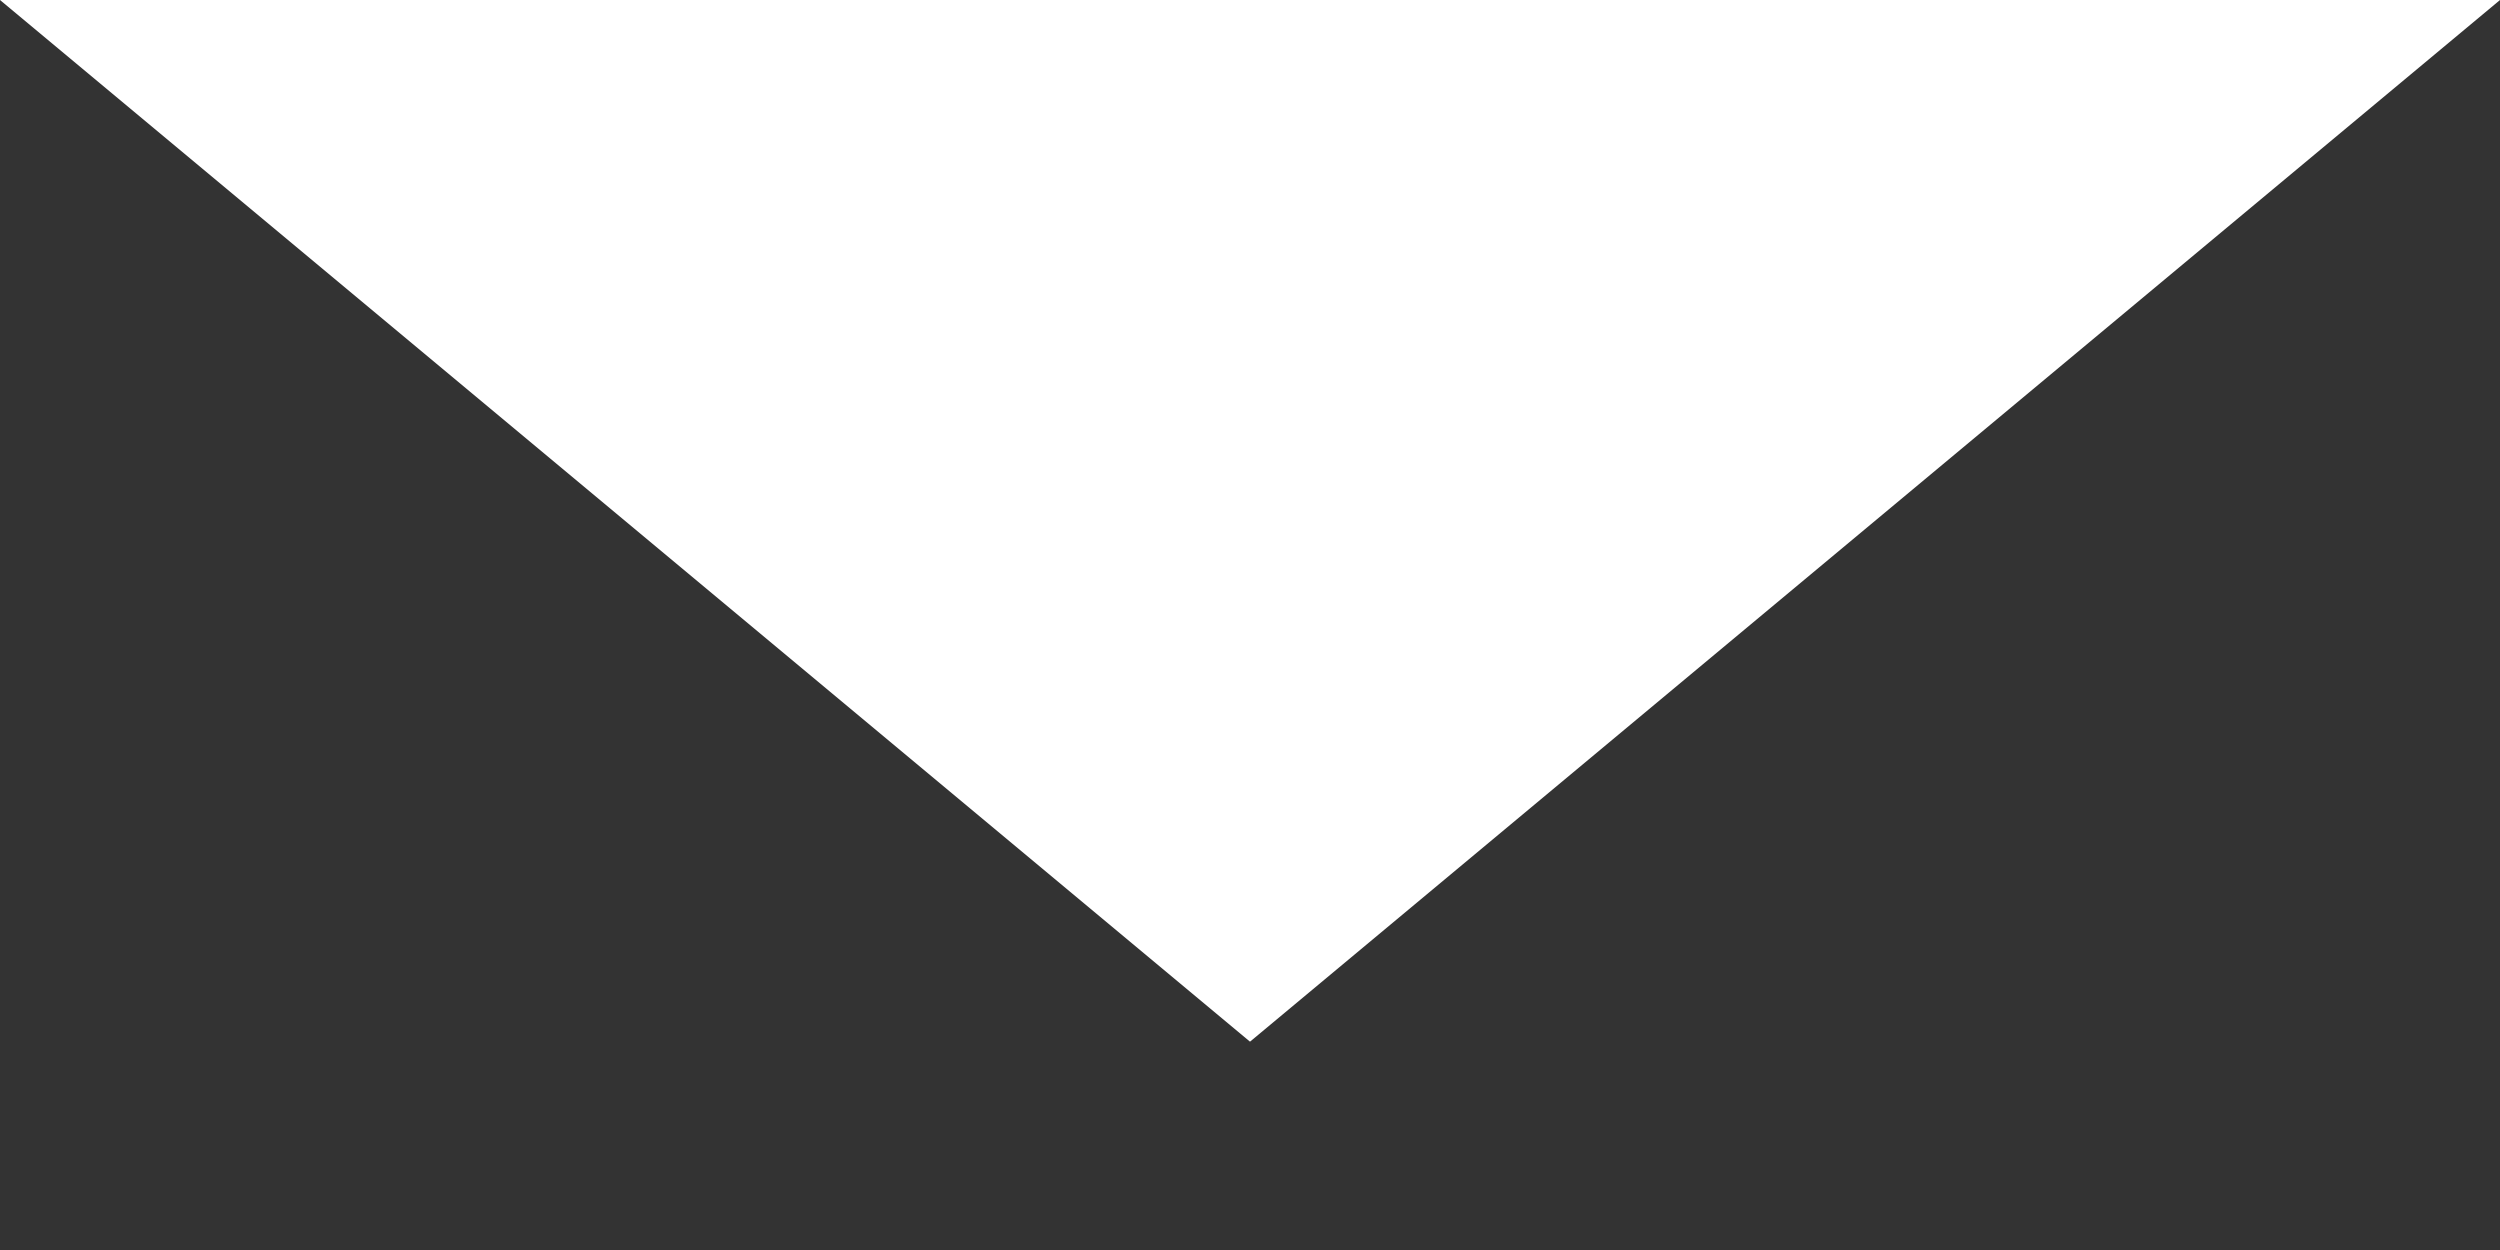     <svg
      fill="#ffffff"
      width="24"
      height="12"
      xmlns="http://www.w3.org/2000/svg"
    >
      <rect width="100%" height="100%" fill="#333333" stroke="none"/>
      <path d="M0 0l24 0-12 10z" />
    </svg>